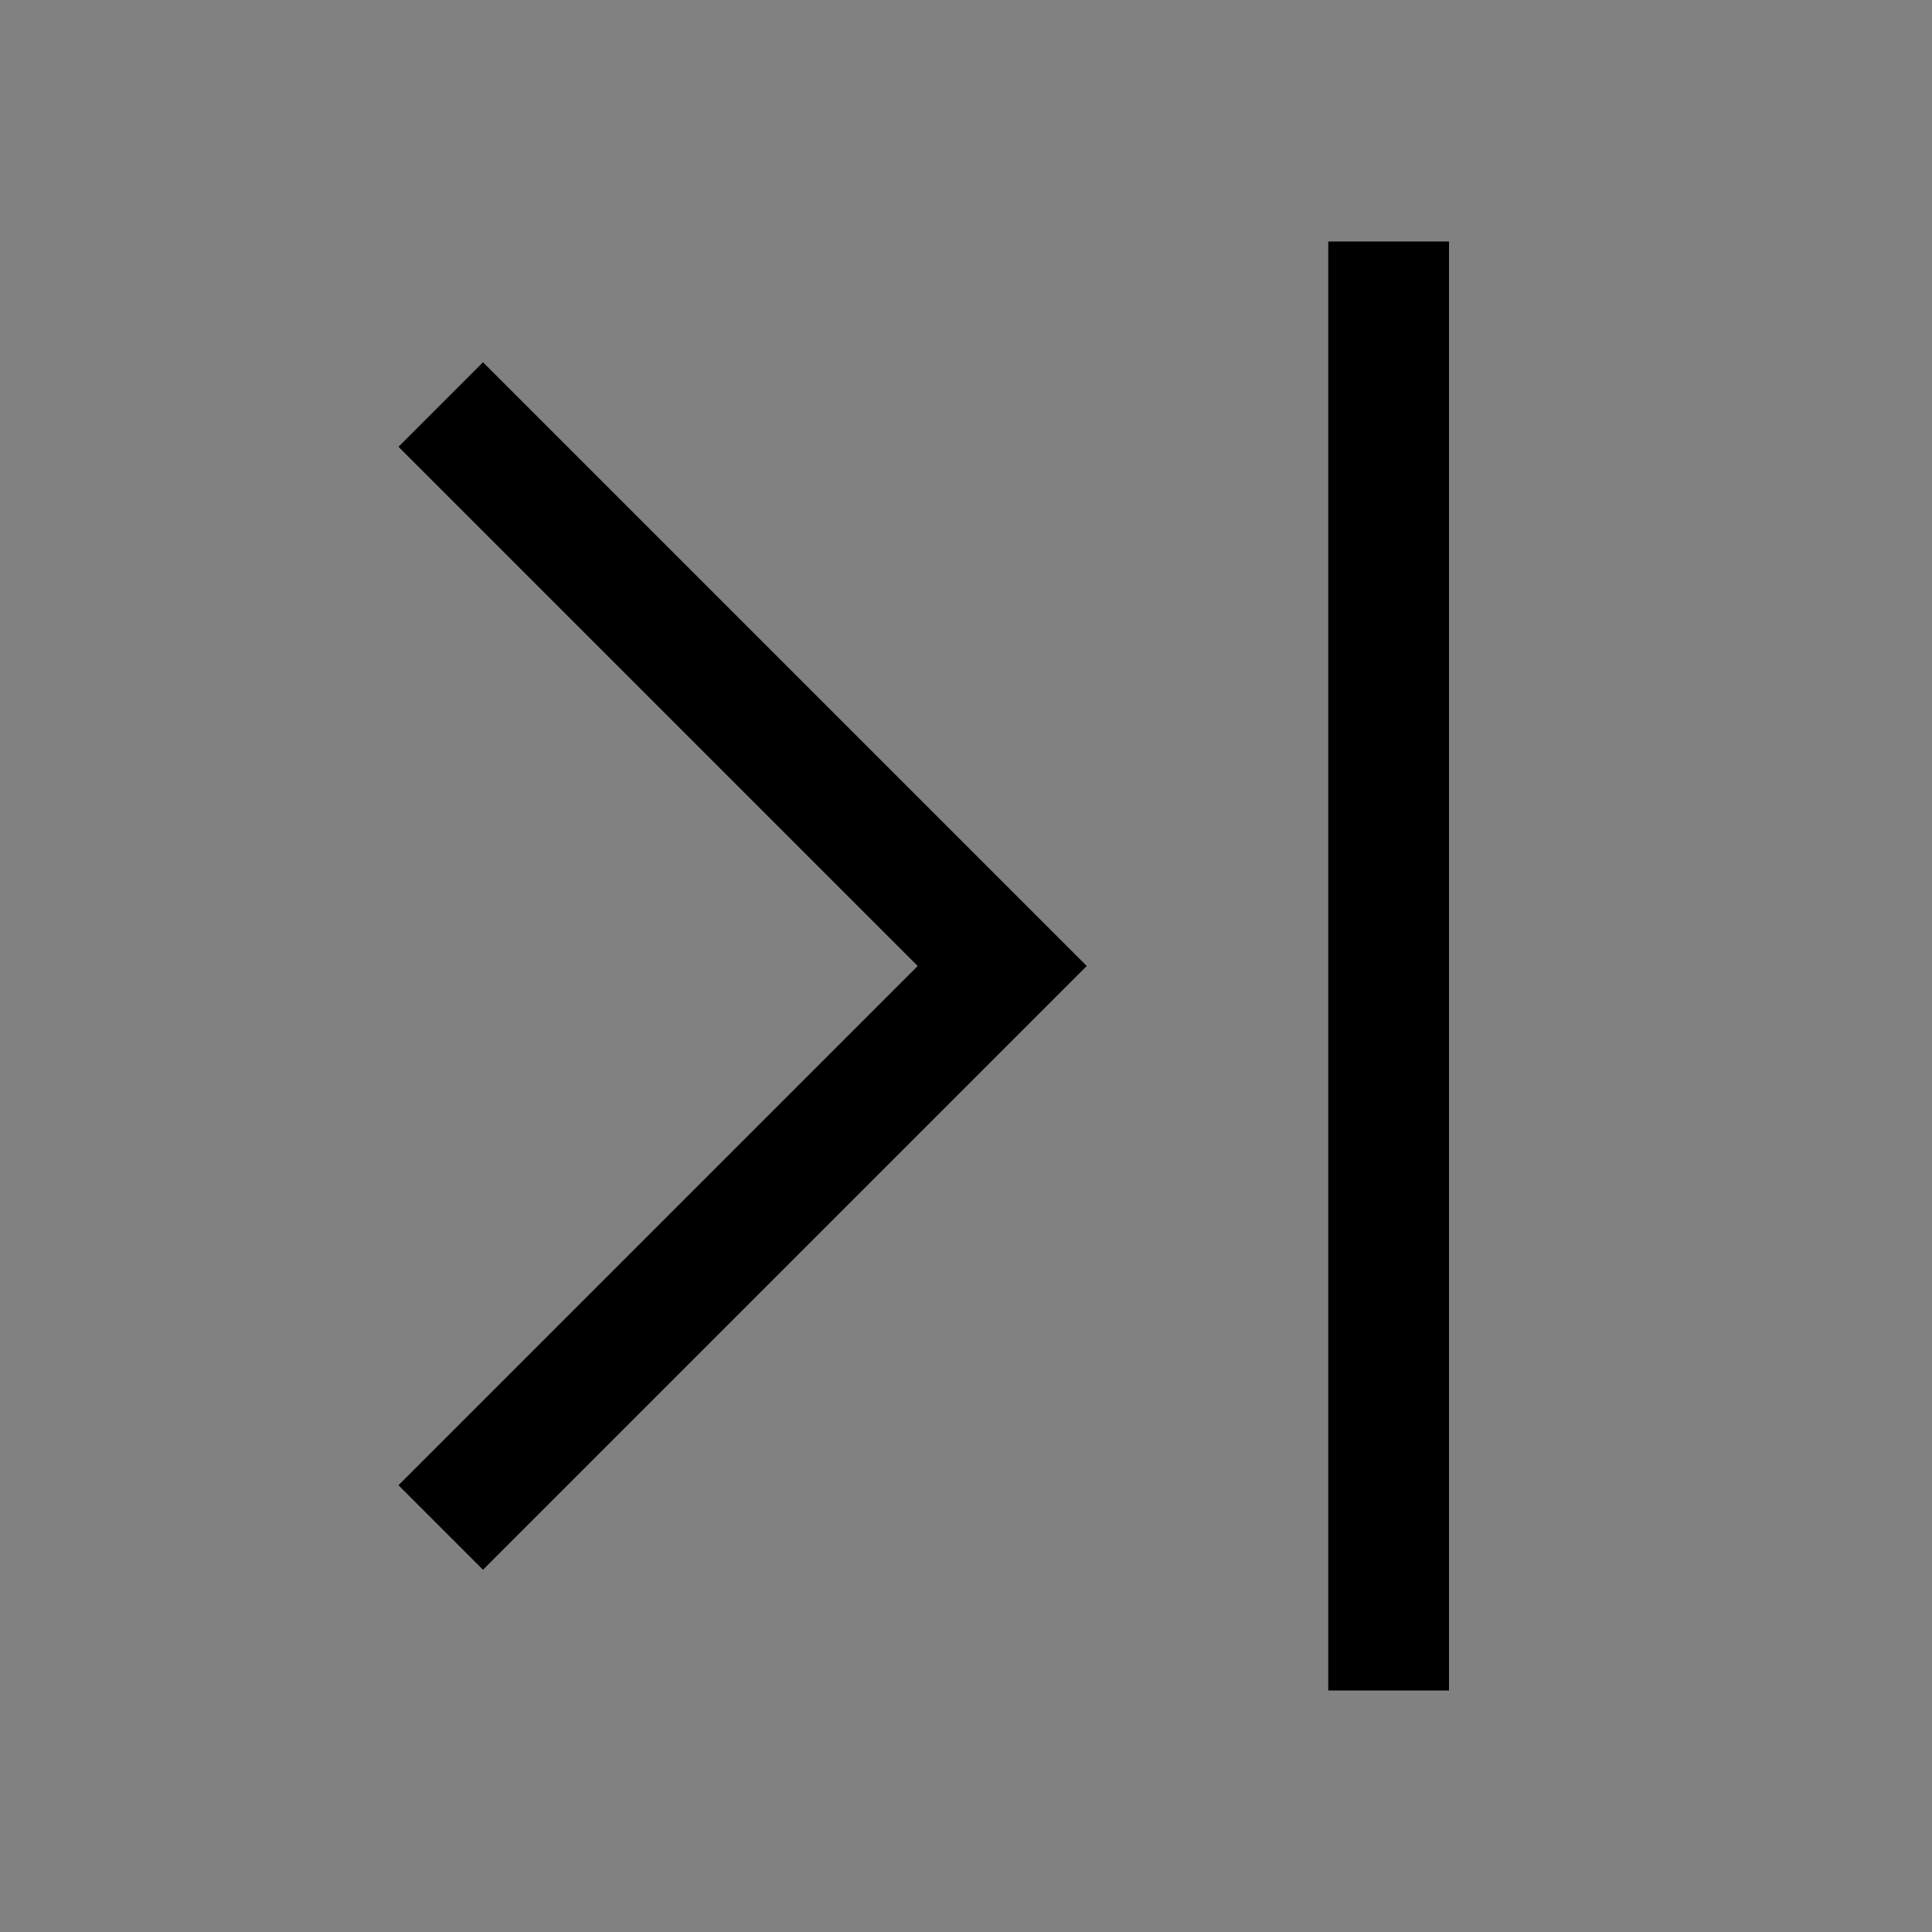 <svg viewBox="0 0 16 16" fill="none" xmlns="http://www.w3.org/2000/svg">
<rect x="0" y="0" width="16" height="16" fill="#808080" stroke="none"/>
<rect width="16" height="16" fill="white" fill-opacity="0.01" style="mix-blend-mode:multiply"/>
<path d="M9 8L4 13L3.3 12.3L7.6 8L3.3 3.7L4 3L9 8Z" fill="currentColor"/>
<path d="M12 2H11V14H12V2Z" fill="currentColor"/>
</svg>
